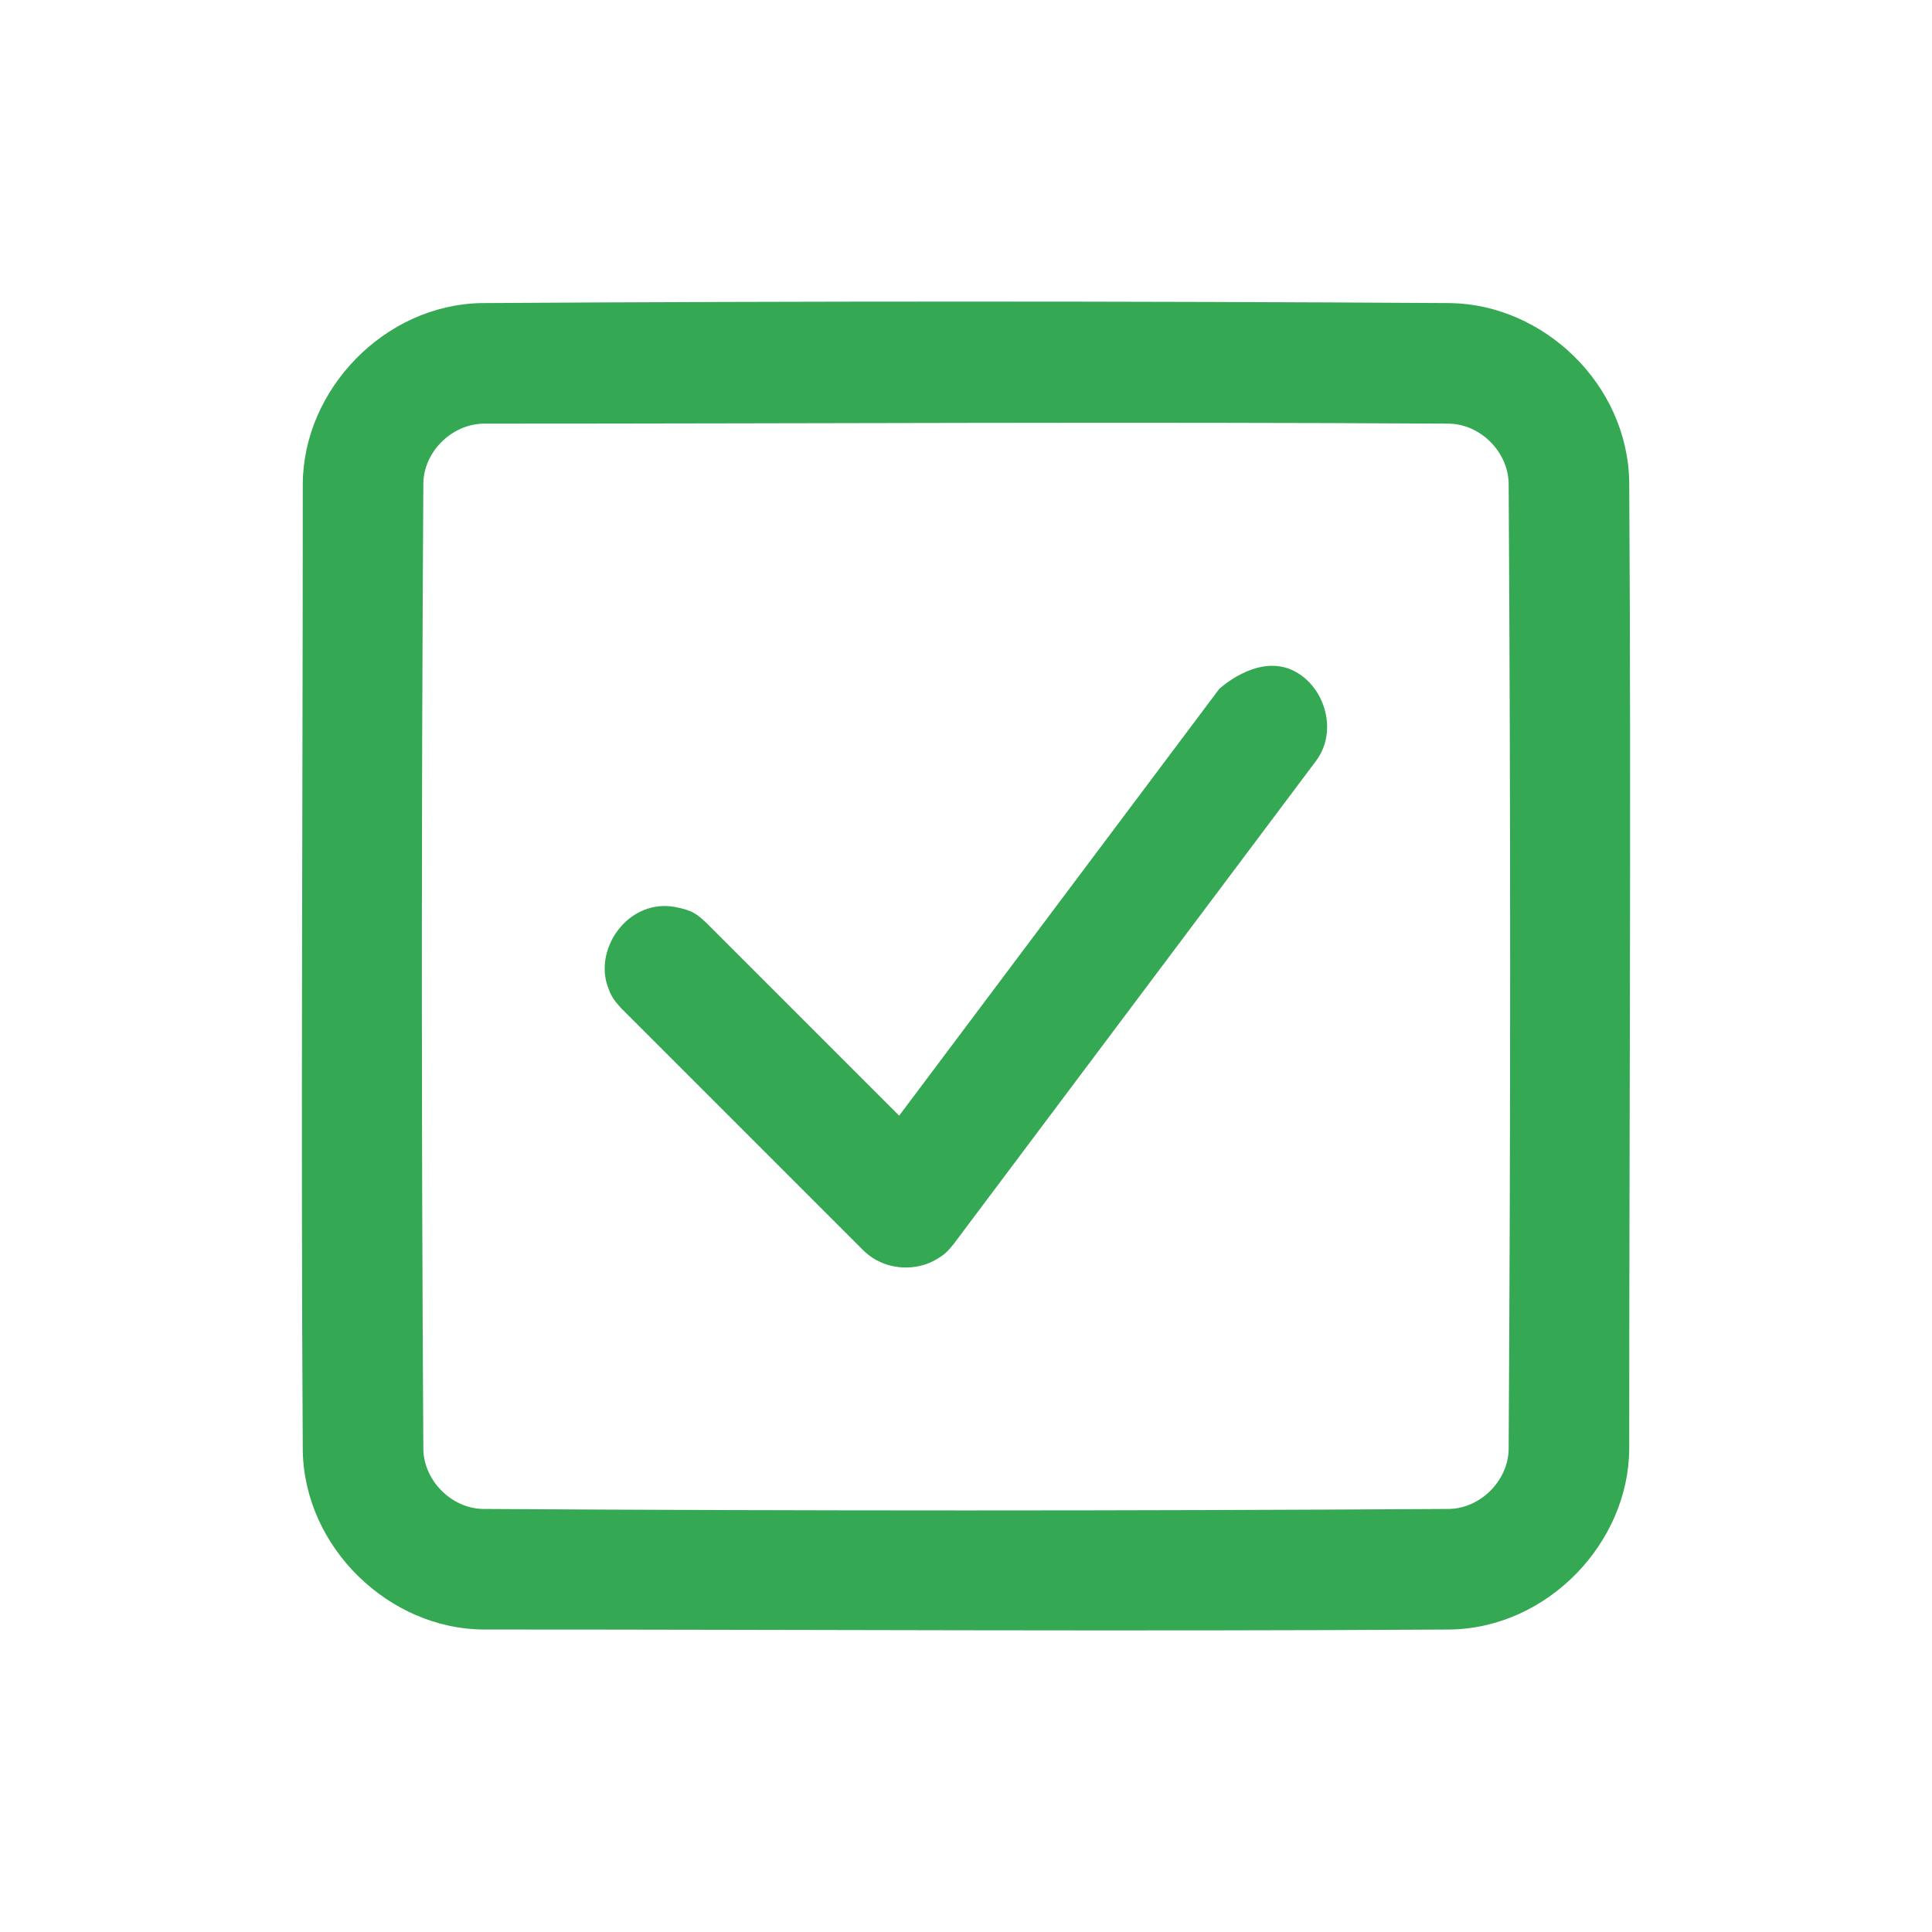 <svg xmlns="http://www.w3.org/2000/svg" fill-rule="evenodd" stroke-linejoin="round" stroke-miterlimit="1.414" clip-rule="evenodd" viewBox="0 0 32 32"><rect width="32" height="32" fill="none"/><path fill="#34a853" fill-rule="nonzero" d="M24.027,5.02c1.54,0.028 2.928,1.339 2.958,2.958c0.033,5.34 0,10.68 0,16.02c-0.009,1.556 -1.348,2.962 -2.958,2.992c-5.34,0.033 -10.68,0 -16.02,0c-1.556,-0.009 -2.962,-1.348 -2.992,-2.958c-0.033,-5.34 0,-10.68 0,-16.019c0.009,-1.557 1.348,-2.963 2.958,-2.993c5.351,-0.033 10.703,-0.033 16.054,0Zm-16.013,1.997c-0.522,0.003 -0.992,0.456 -1.002,0.986c-0.033,5.335 -0.033,10.669 0,16.004c0.01,0.516 0.464,0.976 0.986,0.986c5.335,0.033 10.669,0.033 16.004,0c0.516,-0.01 0.976,-0.464 0.986,-0.986c0.033,-5.335 0.033,-10.669 0,-16.004c-0.01,-0.515 -0.462,-0.976 -0.986,-0.986c-5.329,-0.033 -10.659,0 -15.988,0Zm3.149,8.002c0.321,0.061 0.382,0.123 0.55,0.28l3.18,3.18l5.301,-7.068c0,0 0.602,-0.563 1.181,-0.324c0.518,0.215 0.774,0.913 0.486,1.418c-0.028,0.048 -0.037,0.059 -0.069,0.105l-5.992,7.989c-0.124,0.156 -0.173,0.187 -0.268,0.247c-0.346,0.217 -0.821,0.194 -1.145,-0.059c-0.043,-0.034 -0.052,-0.044 -0.092,-0.081l-3.995,-3.995c-0.158,-0.168 -0.186,-0.238 -0.233,-0.368c-0.216,-0.599 0.274,-1.358 0.971,-1.336c0.042,0.001 0.083,0.006 0.125,0.012Z" class="color000000 svgShape"/></svg>